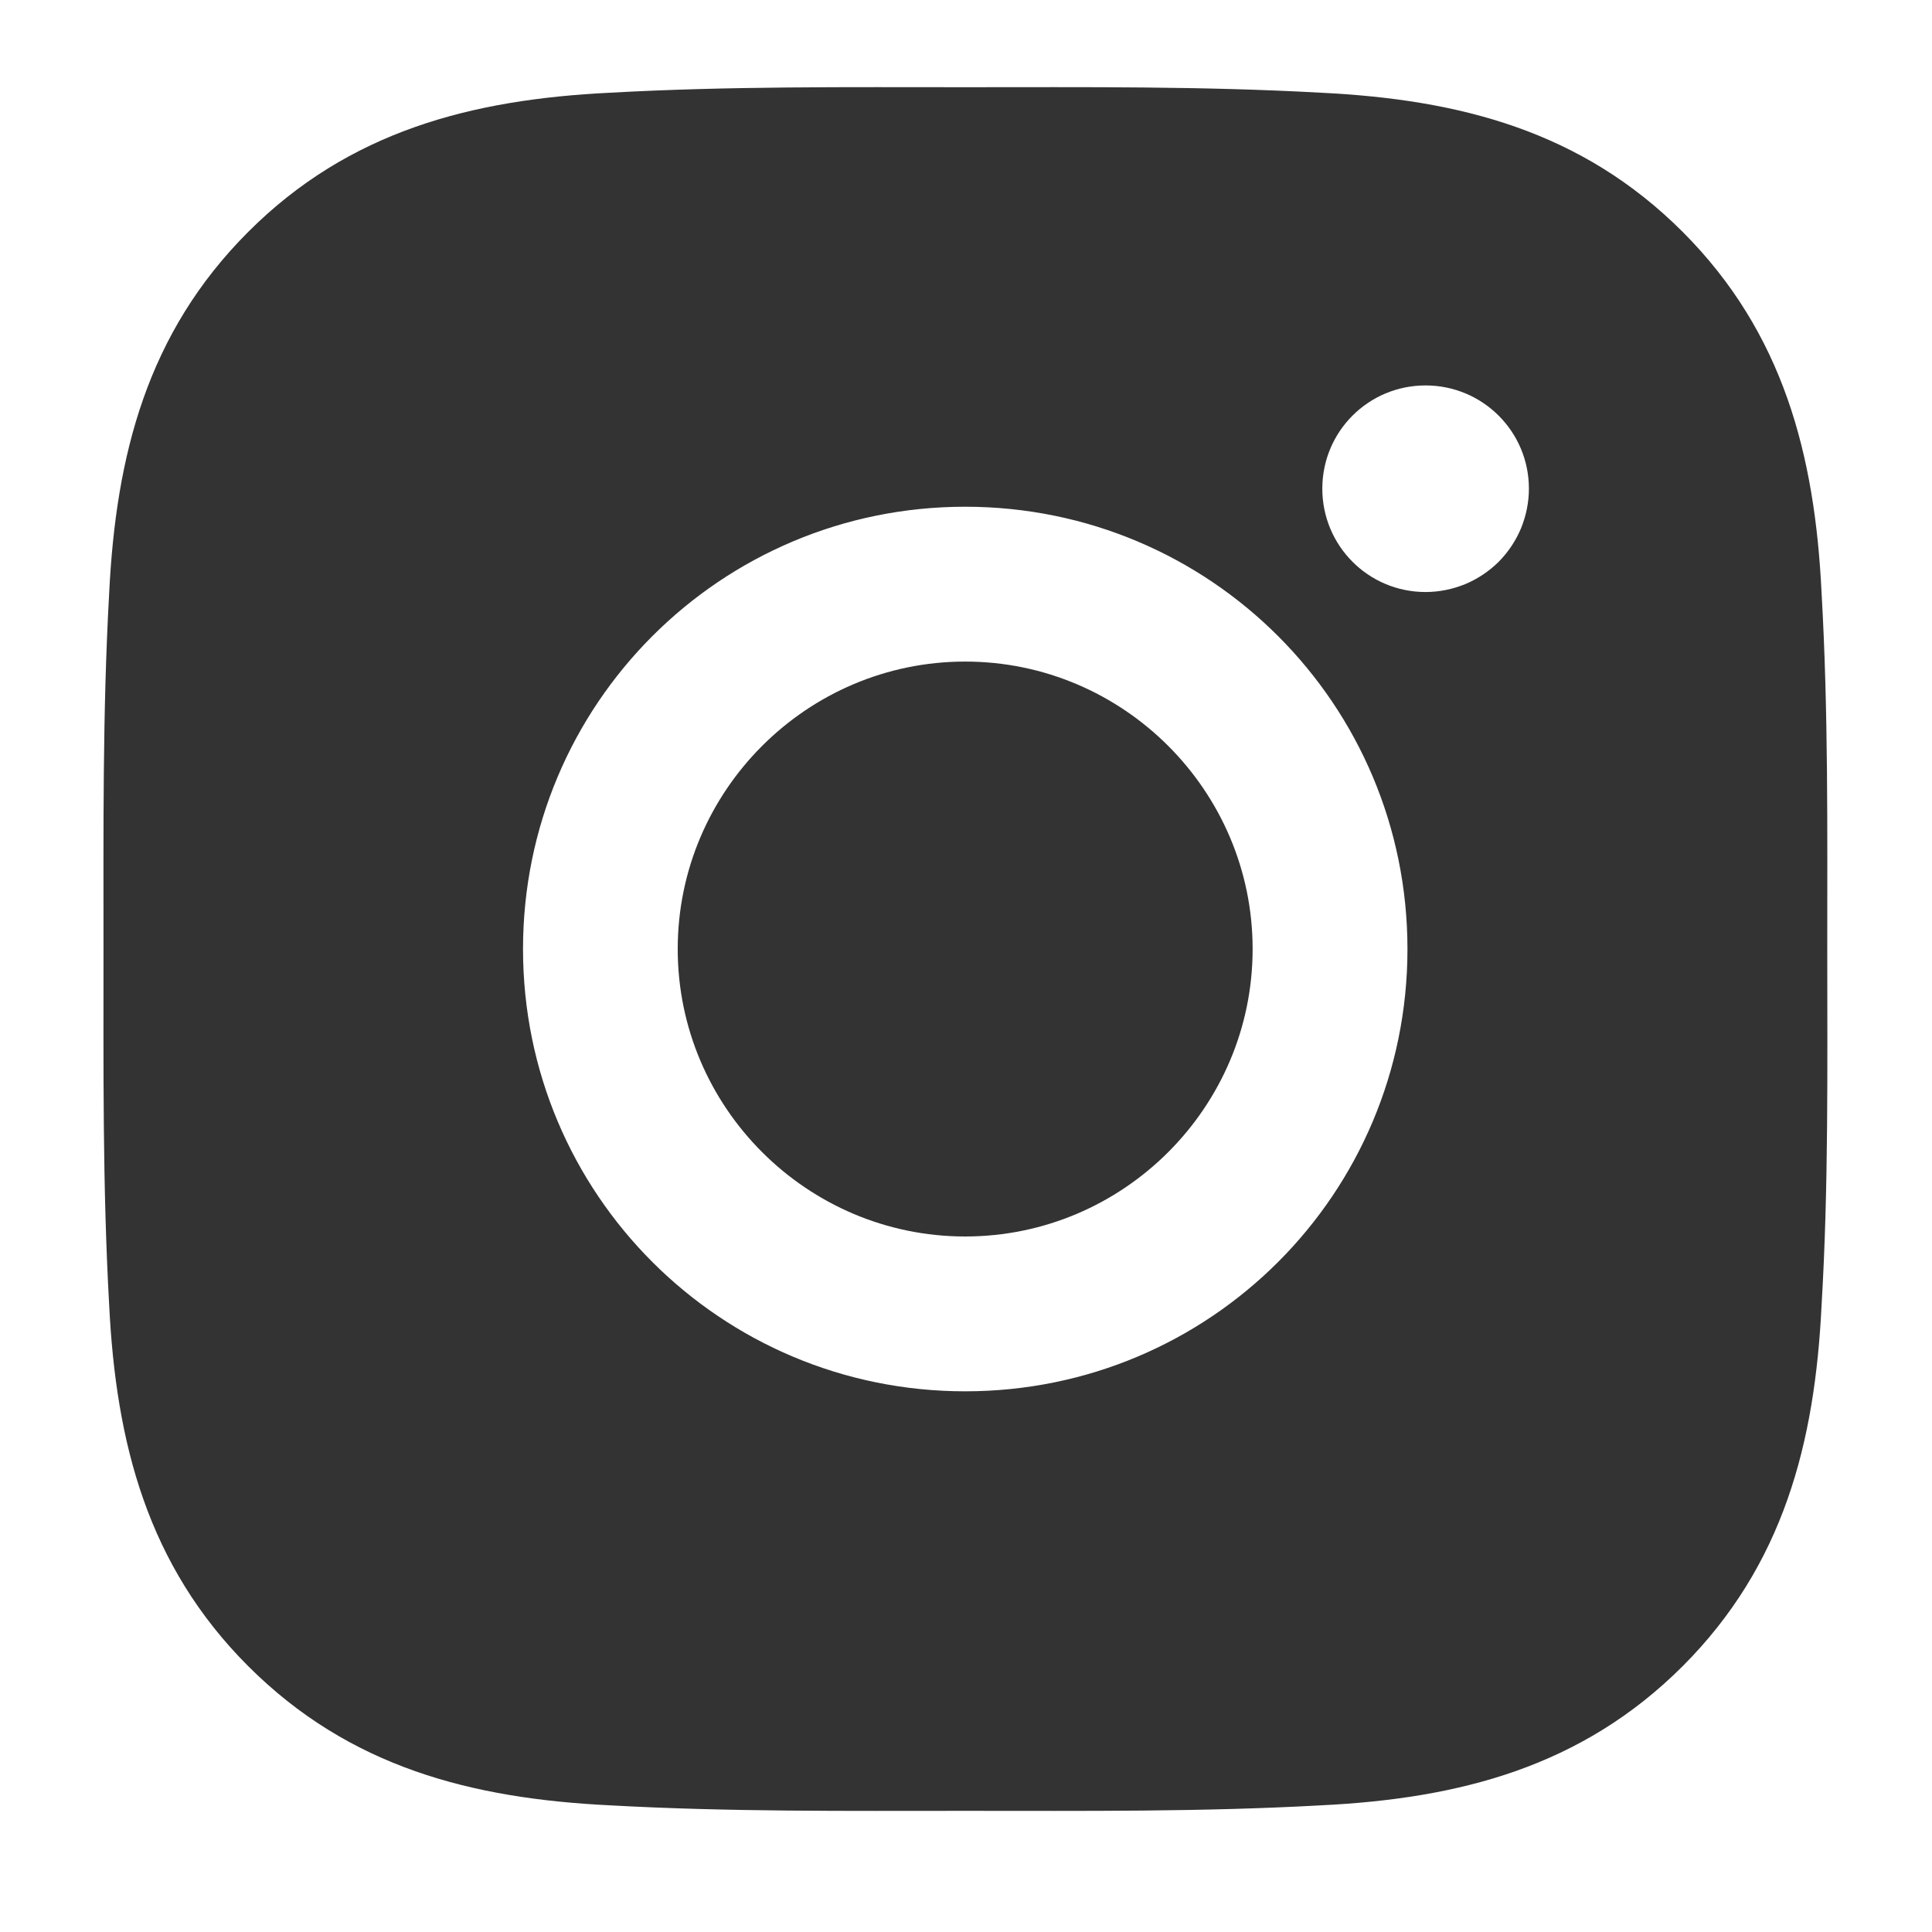 <svg width="14" height="14" viewBox="0 0 14 14" fill="none" xmlns="http://www.w3.org/2000/svg">
<path d="M6.994 4.794C5.847 4.794 4.911 5.73 4.911 6.877C4.911 8.024 5.847 8.96 6.994 8.96C8.141 8.96 9.077 8.024 9.077 6.877C9.077 5.73 8.141 4.794 6.994 4.794ZM13.241 6.877C13.241 6.015 13.249 5.16 13.2 4.299C13.152 3.299 12.924 2.412 12.193 1.68C11.46 0.947 10.574 0.721 9.574 0.672C8.711 0.624 7.857 0.632 6.996 0.632C6.133 0.632 5.279 0.624 4.418 0.672C3.418 0.721 2.53 0.949 1.799 1.68C1.066 2.413 0.84 3.299 0.791 4.299C0.743 5.162 0.75 6.016 0.75 6.877C0.75 7.738 0.743 8.594 0.791 9.455C0.84 10.455 1.068 11.343 1.799 12.074C2.532 12.807 3.418 13.033 4.418 13.082C5.28 13.13 6.135 13.122 6.996 13.122C7.858 13.122 8.713 13.13 9.574 13.082C10.574 13.033 11.461 12.805 12.193 12.074C12.925 11.341 13.152 10.455 13.2 9.455C13.251 8.594 13.241 7.74 13.241 6.877ZM6.994 10.082C5.221 10.082 3.79 8.651 3.79 6.877C3.79 5.104 5.221 3.672 6.994 3.672C8.768 3.672 10.199 5.104 10.199 6.877C10.199 8.651 8.768 10.082 6.994 10.082ZM10.33 4.29C9.916 4.29 9.582 3.955 9.582 3.541C9.582 3.127 9.916 2.793 10.33 2.793C10.744 2.793 11.079 3.127 11.079 3.541C11.079 3.64 11.059 3.737 11.022 3.828C10.984 3.919 10.929 4.001 10.86 4.071C10.79 4.14 10.708 4.195 10.617 4.233C10.526 4.27 10.428 4.29 10.33 4.29Z" fill="#333333"/>
</svg>
